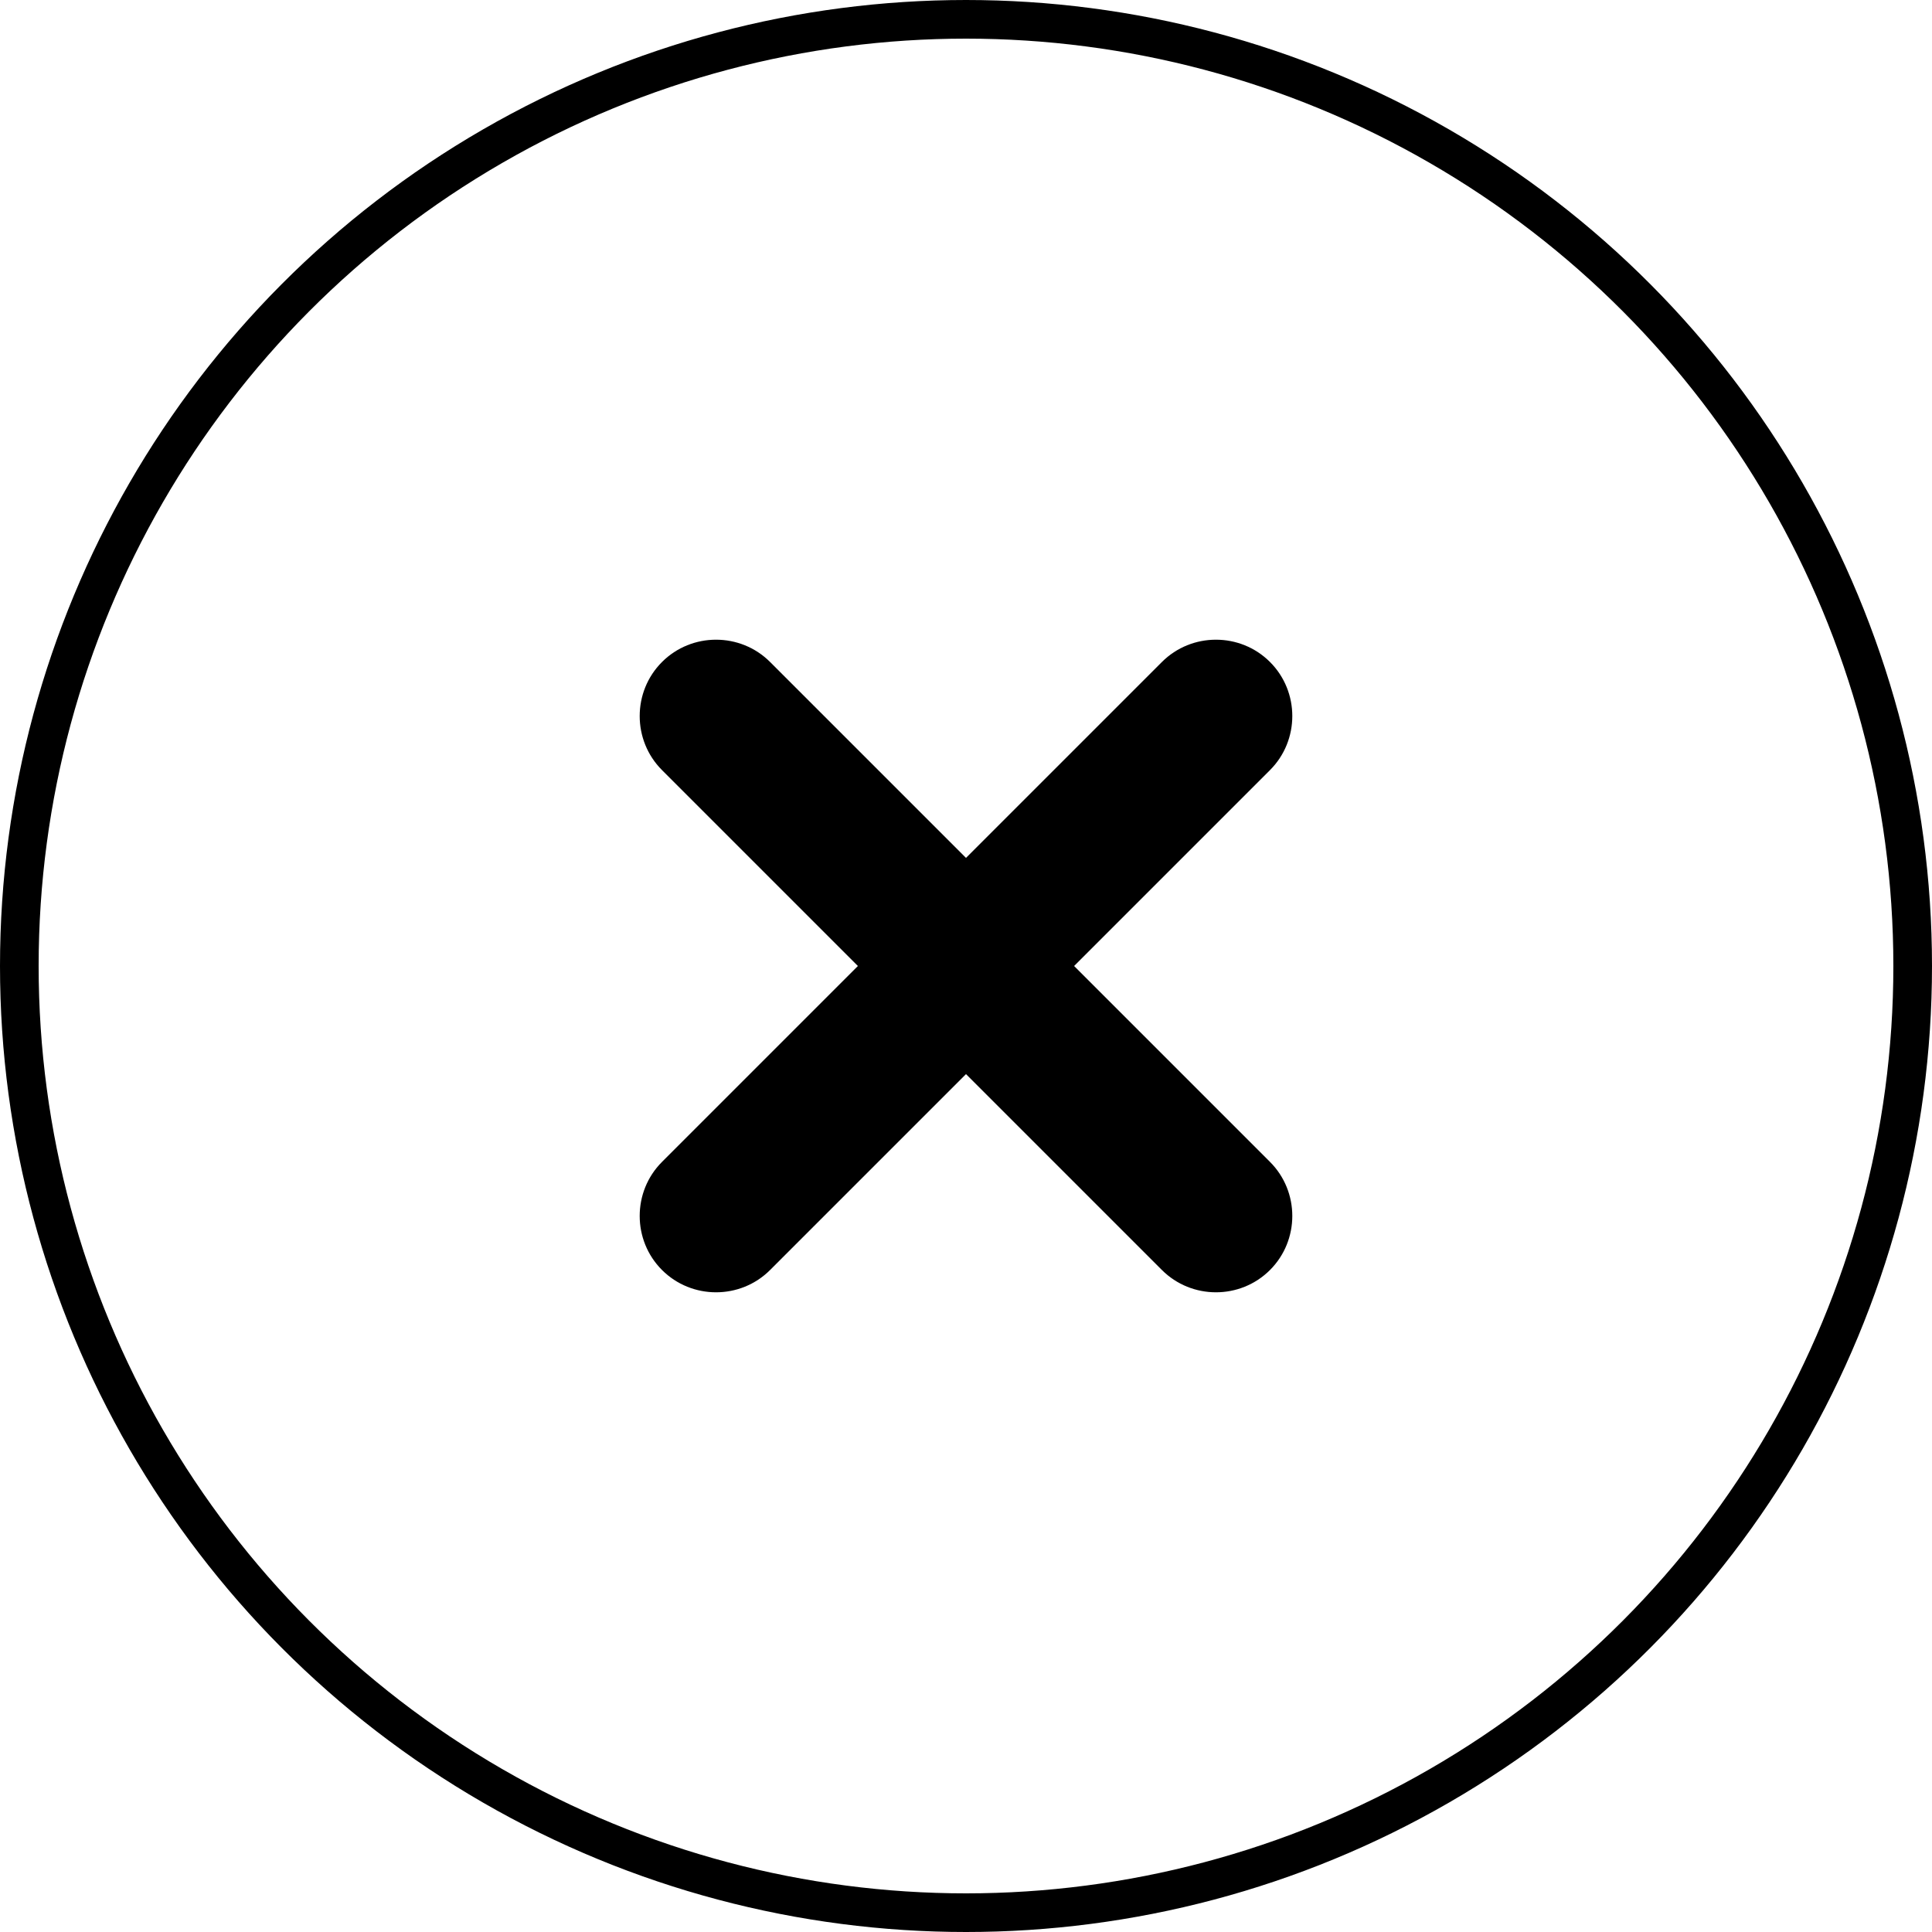 <?xml version="1.0" encoding="UTF-8" standalone="no"?>
<svg
   xmlns:dc="http://purl.org/dc/elements/1.1/"
   xmlns:cc="http://creativecommons.org/ns#"
   xmlns:rdf="http://www.w3.org/1999/02/22-rdf-syntax-ns#"
   xmlns:svg="http://www.w3.org/2000/svg"
   xmlns="http://www.w3.org/2000/svg"
   width="100"
   height="100"
   viewBox="0 0 100 100"
   id="svg4157"
   version="1.1">
  <defs
     id="defs4159" />
  <g
     id="layer1"
     transform="translate(0,2.2107222e-5)">
    <ellipse        style="opacity:1;fill:none;fill-opacity:1;fill-rule:nonzero;stroke:#000000;stroke-width:2.0;stroke-linecap:round;stroke-linejoin:bevel;stroke-miterlimit:4;stroke-dasharray:none;stroke-dashoffset:0;stroke-opacity:1"
       id="path4705"
       cx="50"
       cy="50"
       rx="49"
       ry="49" />
  </g>
  <path
     d="m 55.595,50 10.14,-10.14 c 1.539,-1.539 1.539,-4.056 0,-5.595 -1.539,-1.539 -4.056,-1.539 -5.595,0 L 50,44.405 39.86,34.265 c -1.539,-1.539 -4.056,-1.539 -5.595,0 -1.539,1.539 -1.539,4.056 0,5.595 l 10.14,10.14 -10.14,10.14 c -1.539,1.539 -1.539,4.056 0,5.595 1.539,1.539 4.056,1.539 5.595,0 L 50,55.595 60.14,65.735 c 1.539,1.539 4.056,1.539 5.595,0 1.539,-1.539 1.539,-4.056 0,-5.595 l -10.14,-10.14 z"
     id="path10331" />
</svg>
